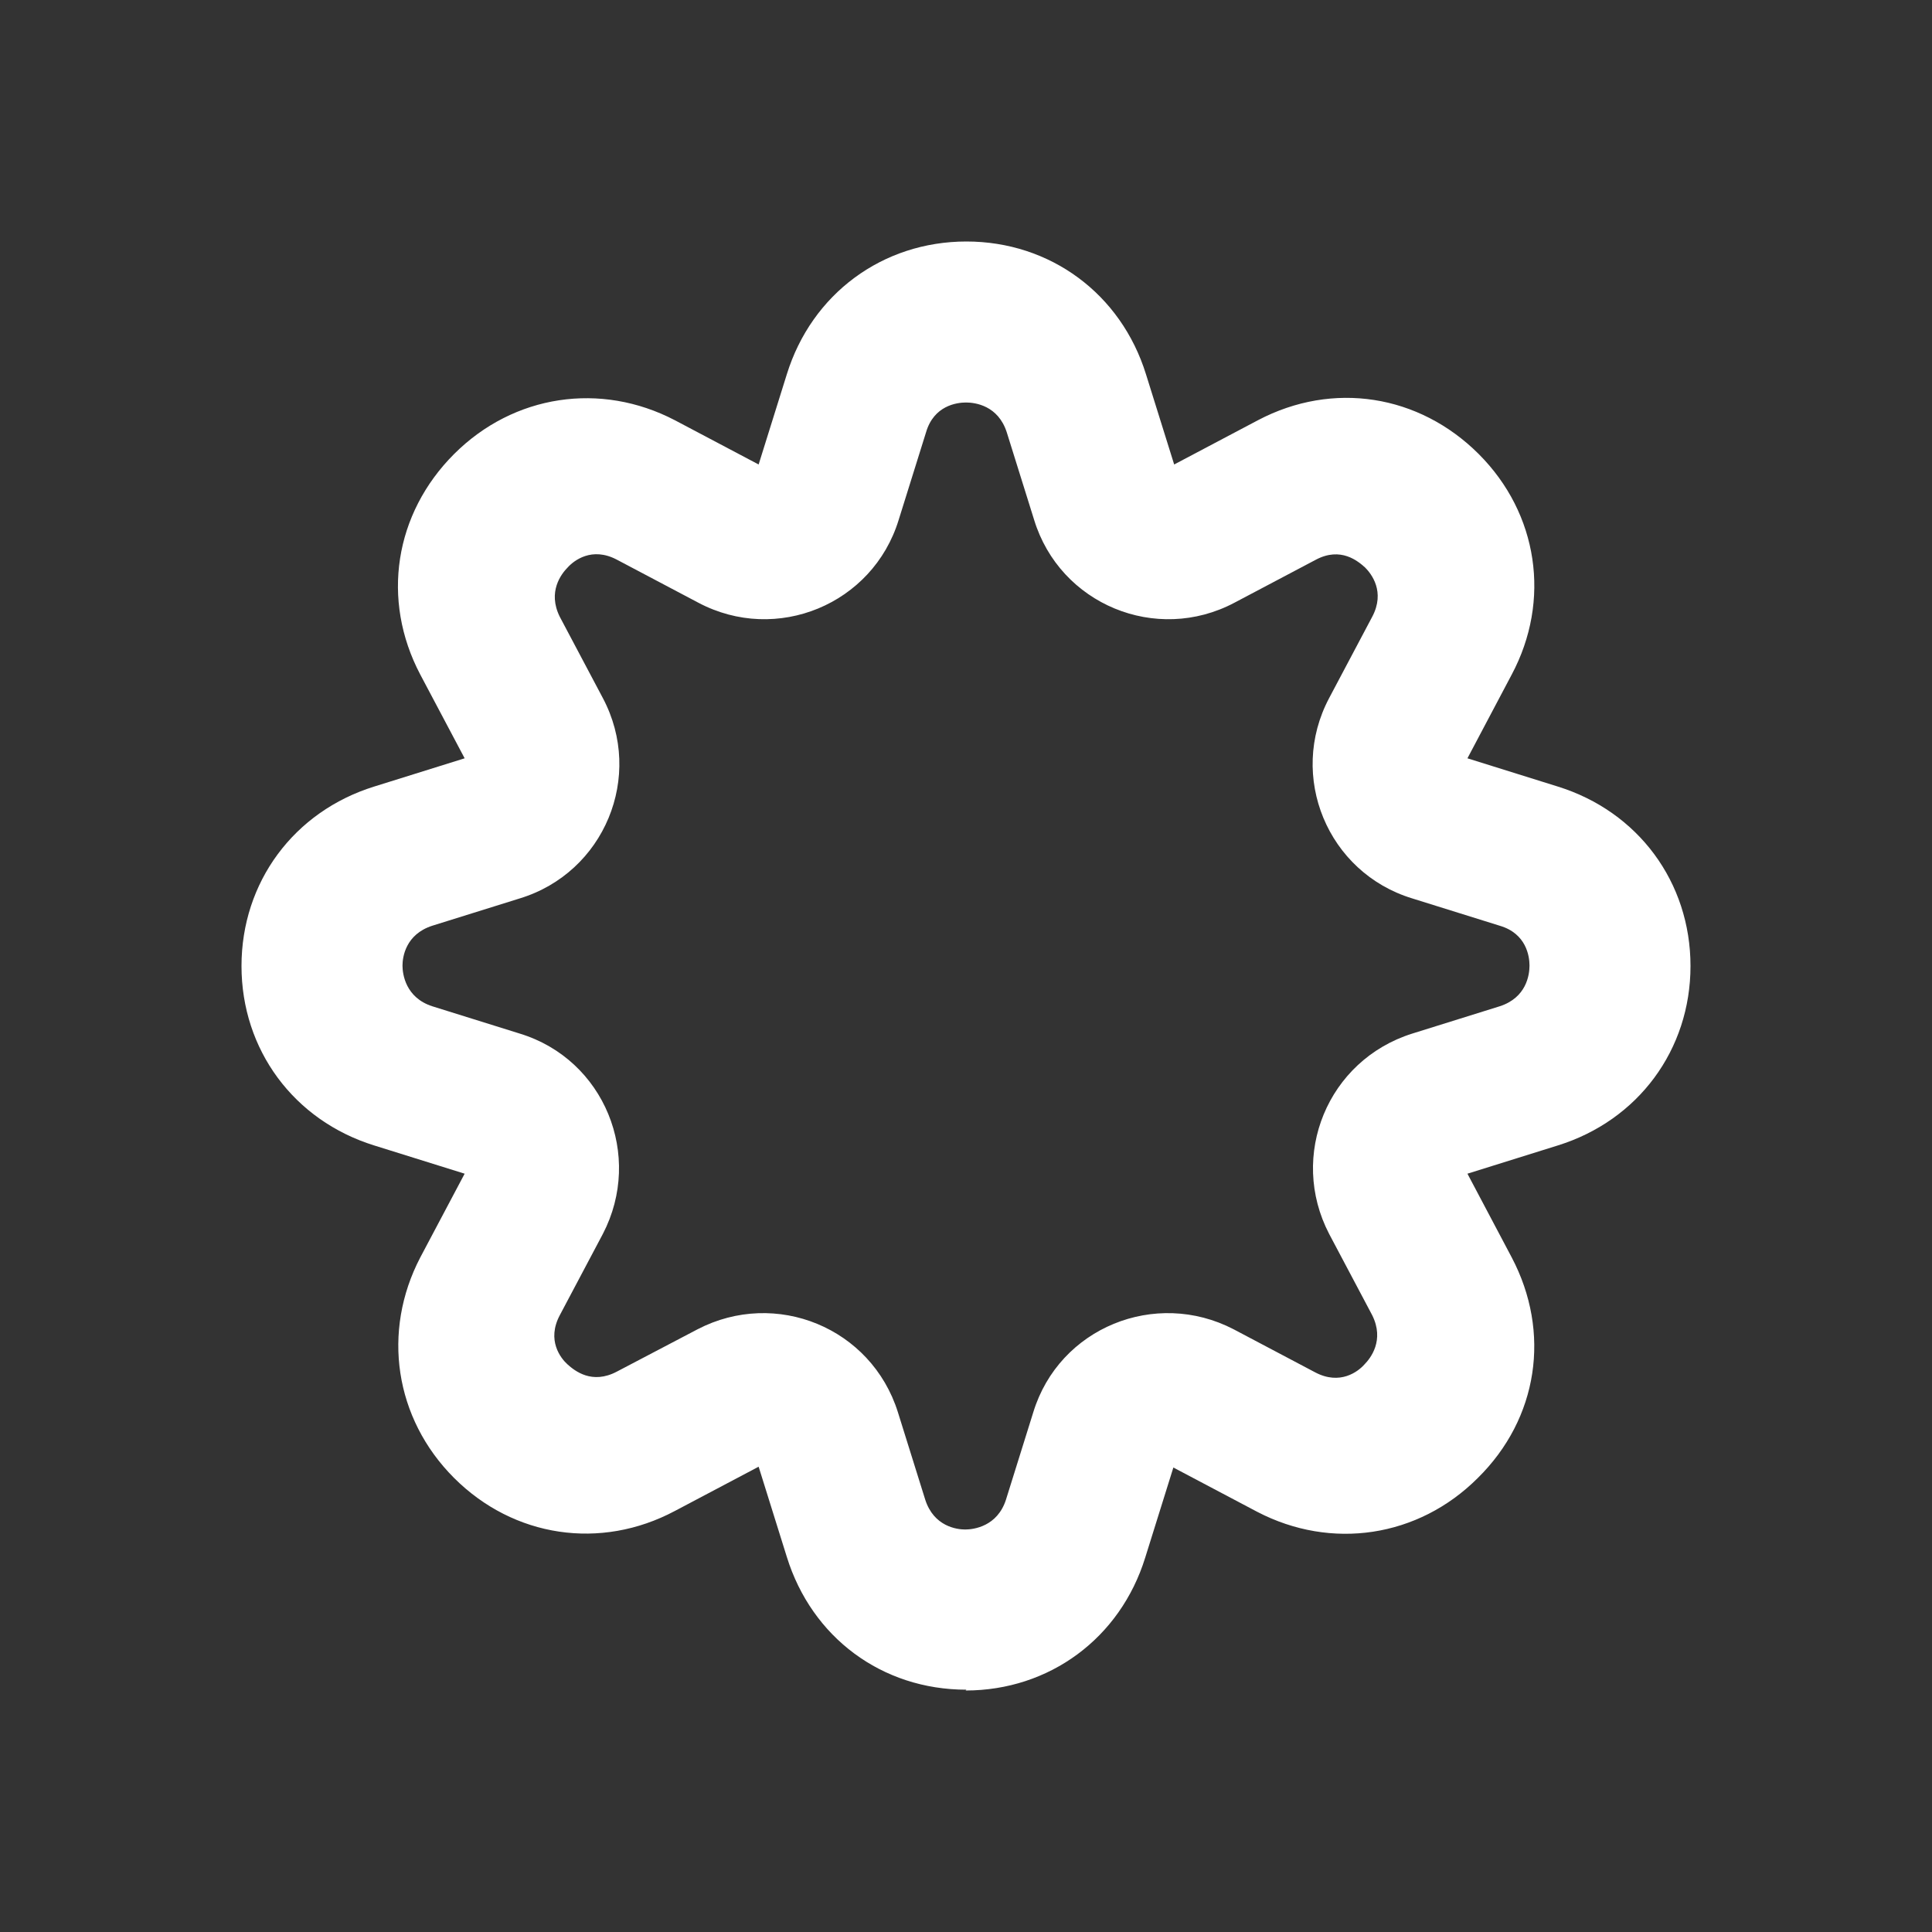 <svg width="24" height="24" viewBox="0 0 24 24" fill="none" xmlns="http://www.w3.org/2000/svg">
<rect x="0" y="0" width="24" height="24" fill="#333333" stroke="none"/>
<path fill-rule="evenodd" clip-rule="evenodd" d="M9.774 19.34C10.084 20.34 10.954 20.99 12.005 20.99L11.995 21C13.036 21 13.916 20.35 14.226 19.35L14.576 18.23L15.617 18.78C16.538 19.26 17.618 19.1 18.358 18.36C19.109 17.62 19.269 16.55 18.779 15.62L18.229 14.58L19.349 14.23C20.35 13.92 21 13.04 21 12C21 10.96 20.35 10.08 19.349 9.77L18.229 9.42L18.779 8.38C19.269 7.46 19.109 6.38 18.369 5.64C17.628 4.9 16.558 4.73 15.627 5.22L14.586 5.77L14.236 4.65C13.926 3.65 13.046 3 12.005 3C10.964 3 10.084 3.65 9.774 4.65L9.424 5.77L8.383 5.22C7.462 4.74 6.382 4.9 5.641 5.64C4.901 6.38 4.731 7.45 5.221 8.38L5.772 9.42L4.651 9.77C3.65 10.08 3 10.96 3 12C3 13.04 3.65 13.92 4.651 14.23L5.772 14.58L5.221 15.62C4.741 16.54 4.901 17.62 5.641 18.36C6.382 19.1 7.462 19.26 8.383 18.77L9.424 18.22L9.774 19.34ZM8.665 16.513C9.637 16.008 10.824 16.493 11.154 17.543L11.494 18.631C11.601 18.961 11.883 19 11.99 19C12.097 19 12.389 18.961 12.496 18.631L12.836 17.543C13.157 16.493 14.353 16.008 15.325 16.513L16.336 17.047C16.647 17.212 16.871 17.038 16.949 16.95C17.026 16.872 17.201 16.649 17.046 16.338L16.511 15.328C16.006 14.356 16.492 13.171 17.542 12.84L18.631 12.5C18.961 12.393 19 12.112 19 11.995C19 11.879 18.961 11.597 18.631 11.5L17.542 11.16C16.492 10.839 15.996 9.644 16.511 8.672L17.046 7.662C17.211 7.351 17.036 7.128 16.958 7.05C16.871 6.972 16.657 6.788 16.346 6.953L15.335 7.487C14.363 8.002 13.167 7.507 12.846 6.457L12.506 5.369C12.399 5.039 12.117 5 12 5C11.883 5 11.601 5.039 11.504 5.369L11.164 6.457C10.843 7.507 9.647 8.002 8.675 7.487L7.664 6.953C7.353 6.788 7.129 6.963 7.051 7.05C6.974 7.128 6.799 7.351 6.954 7.662L7.489 8.672C8.004 9.644 7.508 10.839 6.458 11.16L5.369 11.5C5.039 11.607 5 11.888 5 11.995C5 12.102 5.039 12.393 5.369 12.5L6.458 12.84C7.508 13.161 7.994 14.356 7.489 15.328L6.954 16.338C6.789 16.649 6.964 16.872 7.051 16.95C7.139 17.028 7.353 17.203 7.664 17.038L8.665 16.513Z" fill="white"/>
</svg>

